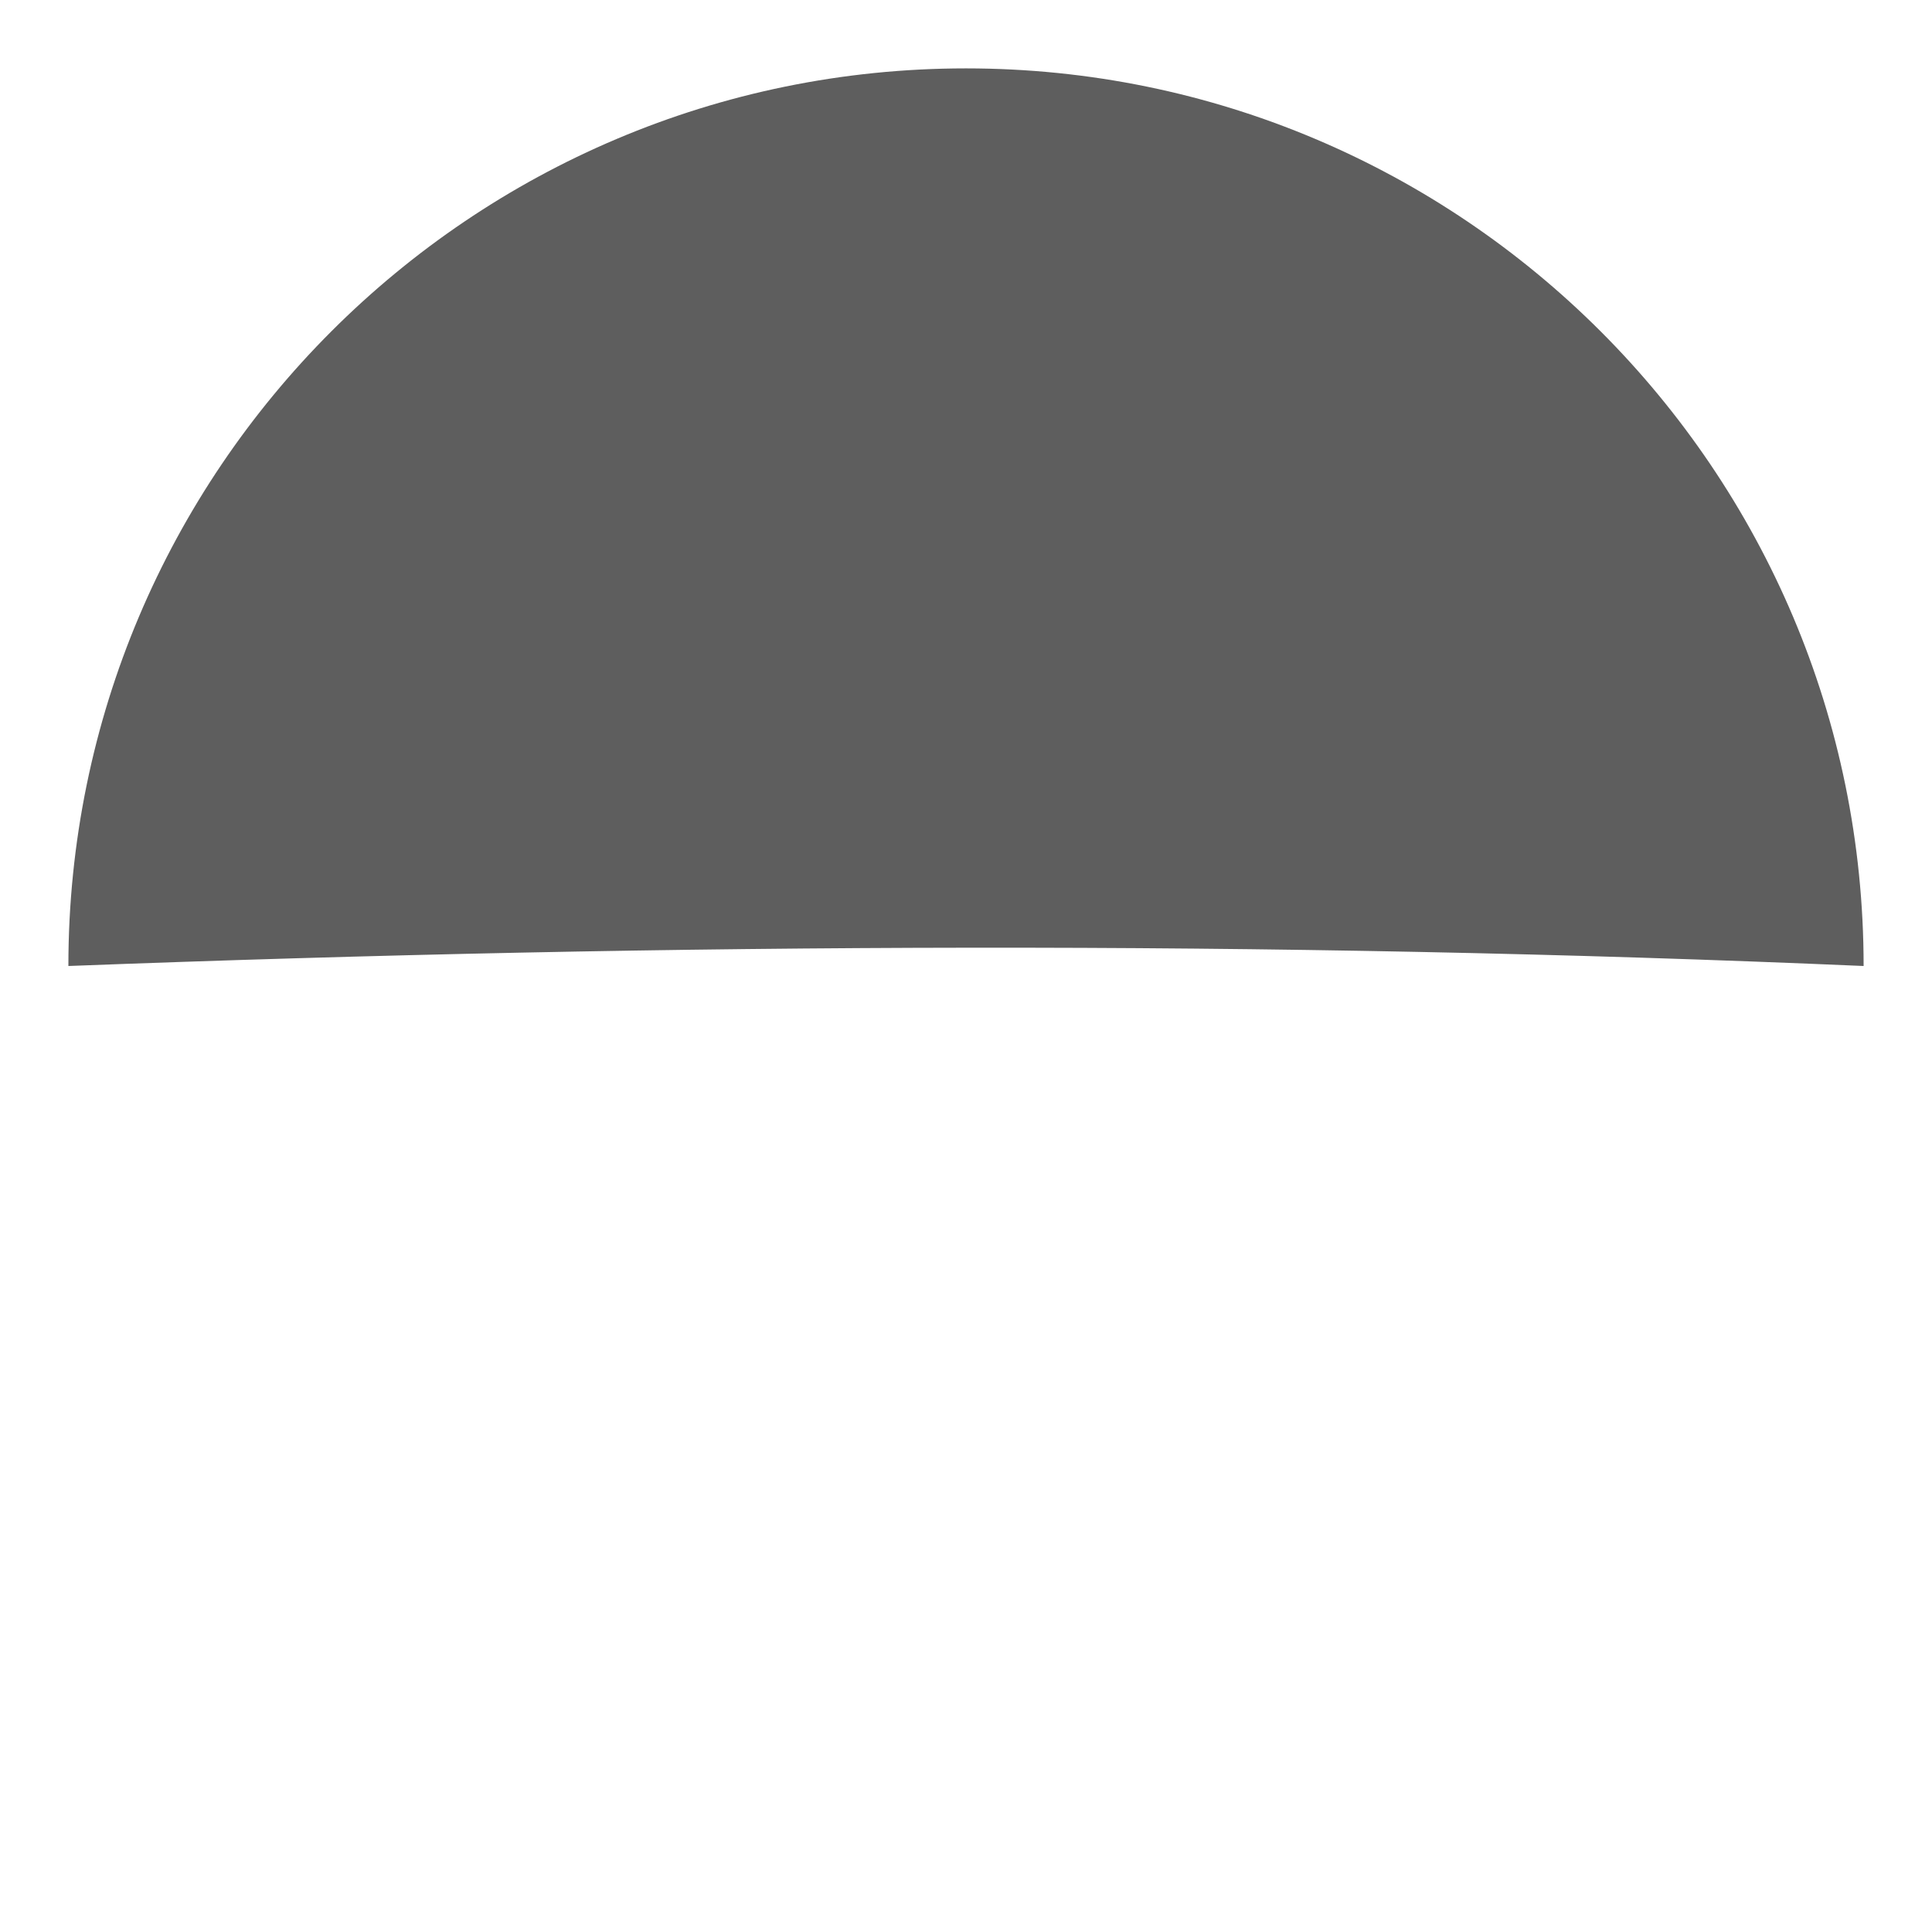 <?xml version="1.0" encoding="UTF-8" standalone="no"?>
<svg
   xmlns:dc="http://purl.org/dc/elements/1.1/"
   xmlns:cc="http://creativecommons.org/ns#"
   xmlns:rdf="http://www.w3.org/1999/02/22-rdf-syntax-ns#"
   xmlns:svg="http://www.w3.org/2000/svg"
   xmlns="http://www.w3.org/2000/svg"
   xmlns:sodipodi="http://sodipodi.sourceforge.net/DTD/sodipodi-0.dtd"
   xmlns:inkscape="http://www.inkscape.org/namespaces/inkscape"
   version="1.0"
   width="100%"
   height="100%"
   viewBox="0 0 48 48"
   id="_earth01"
   style="display:inline"
   inkscape:version="0.91 r13725"
   sodipodi:docname="earth20.svg">
  <sodipodi:namedview
     pagecolor="#ffffff"
     bordercolor="#666666"
     borderopacity="1"
     objecttolerance="10"
     gridtolerance="10"
     guidetolerance="10"
     inkscape:pageopacity="0"
     inkscape:pageshadow="2"
     inkscape:window-width="872"
     inkscape:window-height="480"
     id="namedview45"
     showgrid="false"
     inkscape:zoom="8.7901737"
     inkscape:cx="17.882392"
     inkscape:cy="19.633061"
     inkscape:window-x="1464"
     inkscape:window-y="365"
     inkscape:window-maximized="0"
     inkscape:current-layer="_earth01" />
  <defs
     id="defs2818" />
  <path
     style="fill:#1a1a1a;fill-opacity:0.7;"
     d="M 24,1.699 C 11.688,1.699 1.699,11.688 1.699,24 16.71,23.426 31.593,23.362 46.301,24 46.301,11.688 36.312,1.699 24,1.699 Z"
     id="rect4219"
     inkscape:connector-curvature="0"
     sodipodi:nodetypes="sccs" />
</svg>

